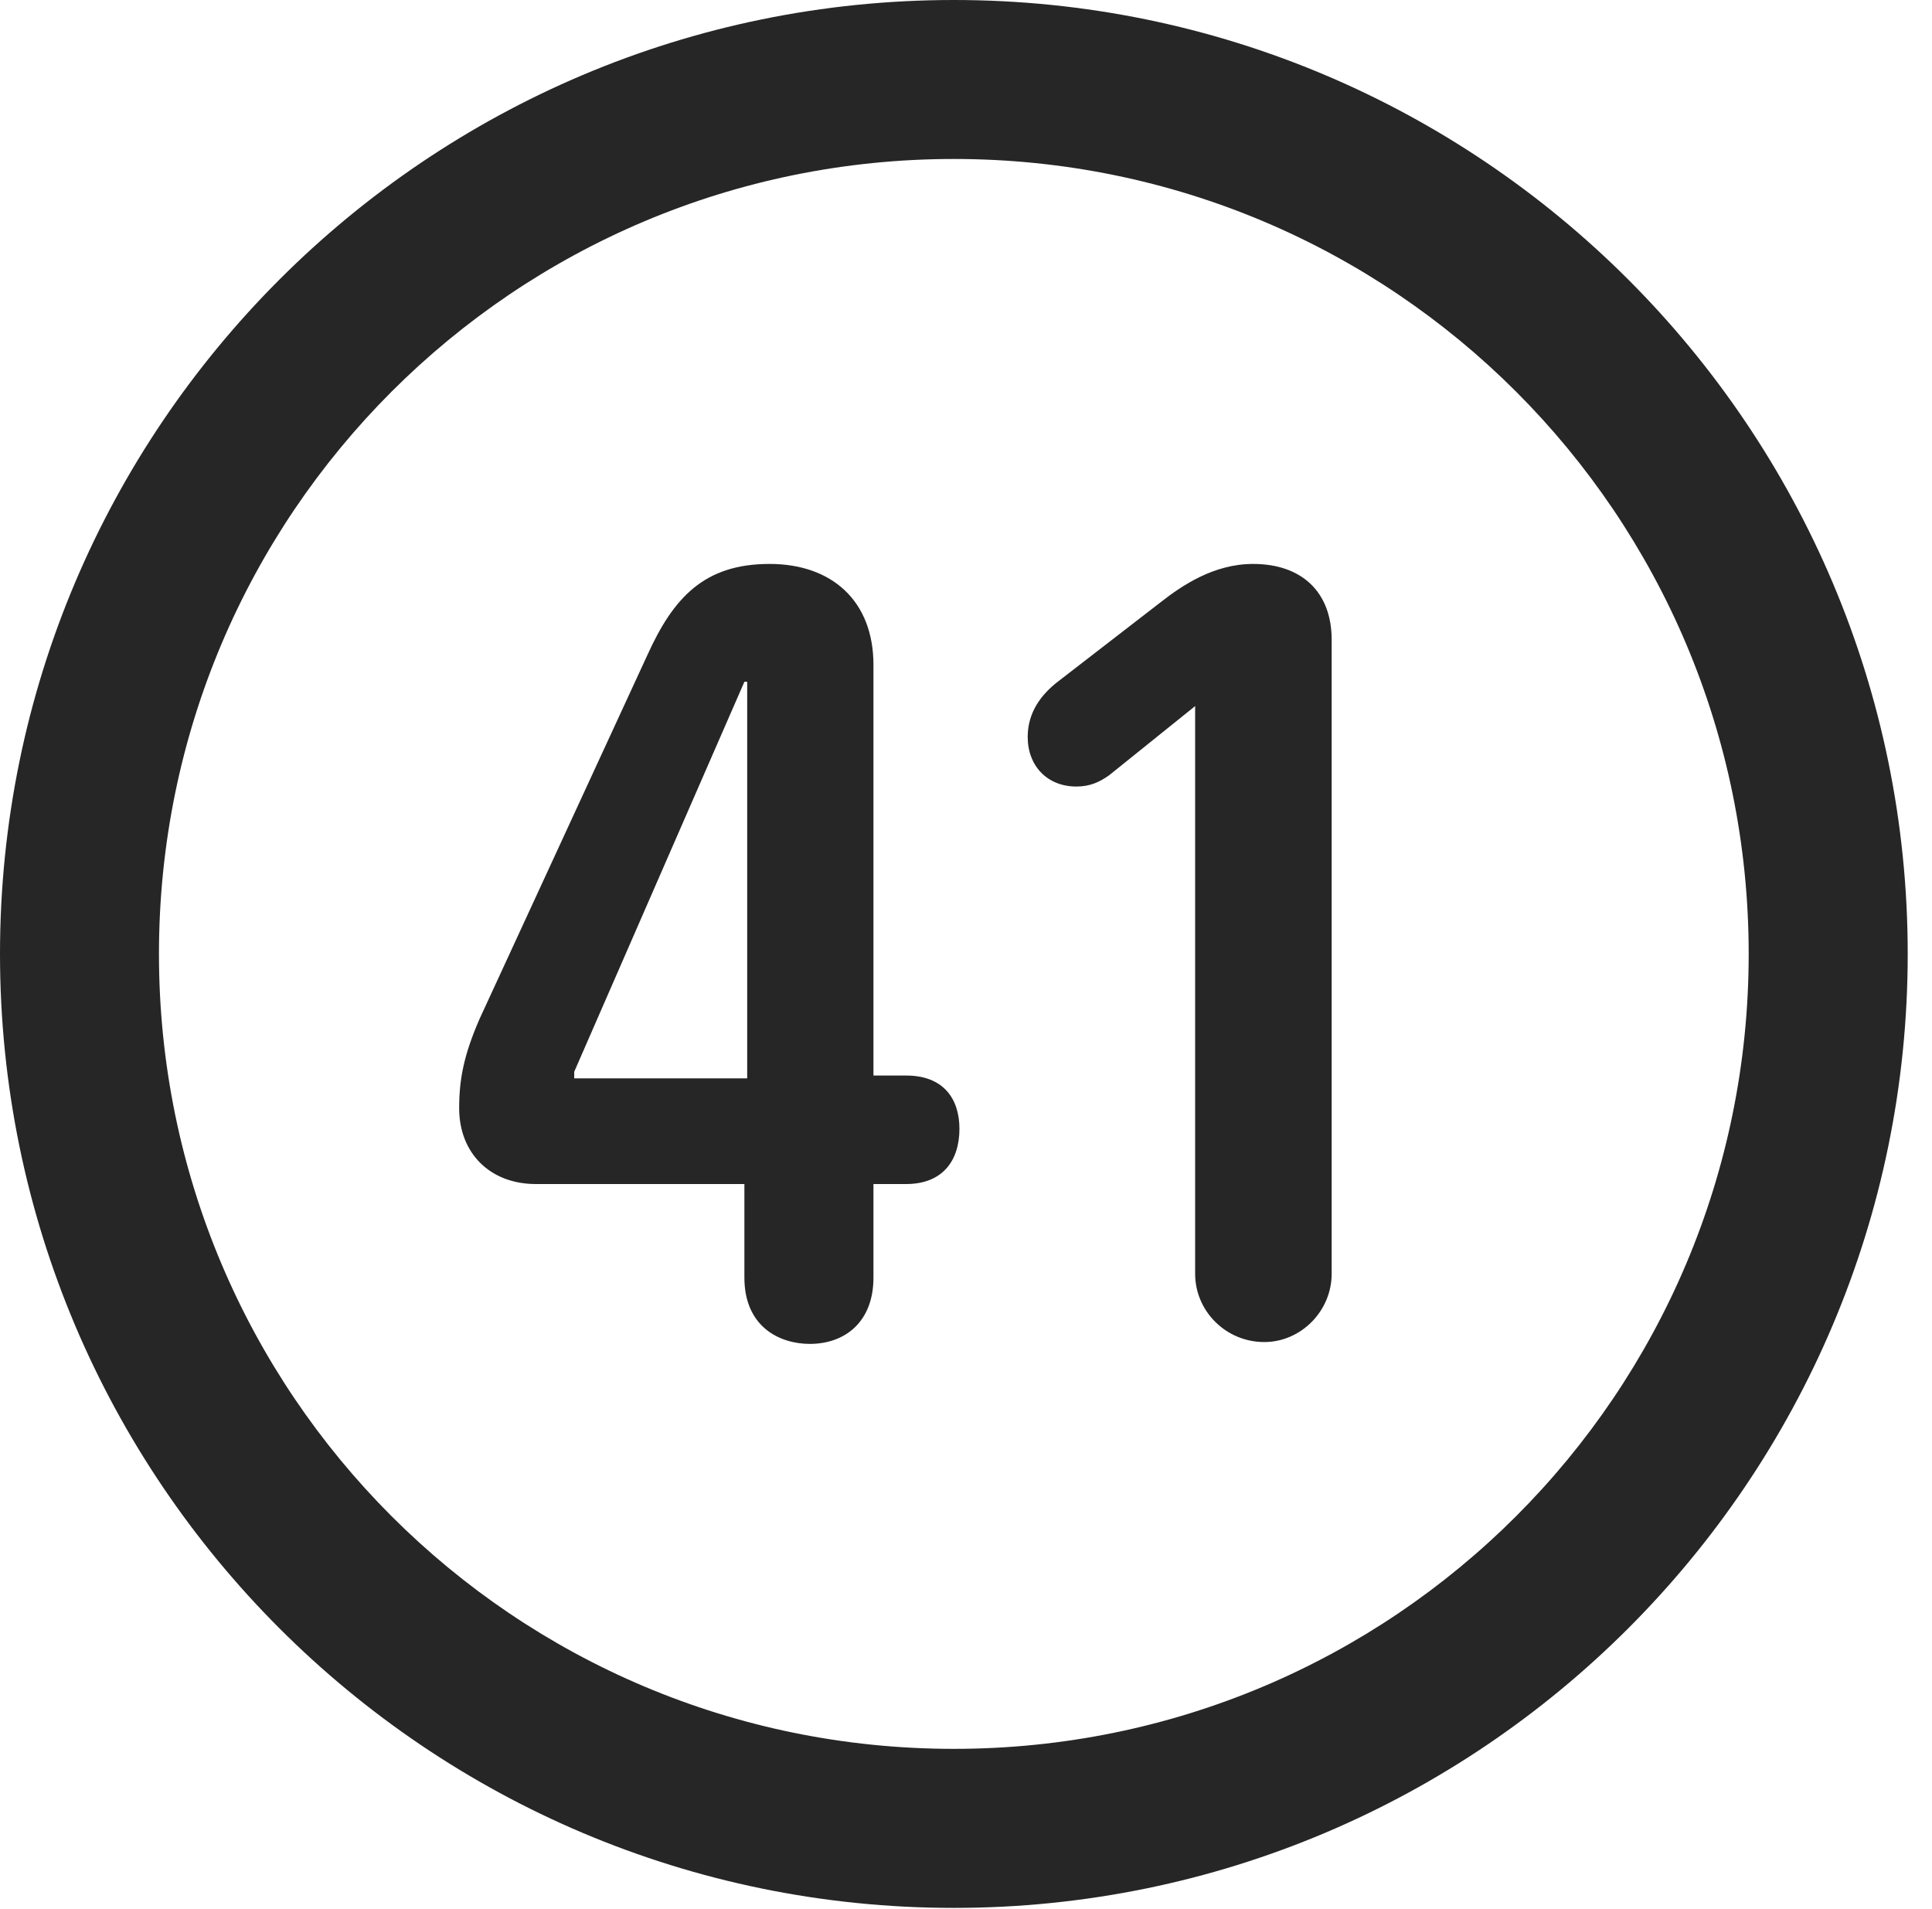 <?xml version="1.0" encoding="UTF-8"?>
<!--Generator: Apple Native CoreSVG 326-->
<!DOCTYPE svg
PUBLIC "-//W3C//DTD SVG 1.1//EN"
       "http://www.w3.org/Graphics/SVG/1.1/DTD/svg11.dtd">
<svg version="1.1" xmlns="http://www.w3.org/2000/svg" xmlns:xlink="http://www.w3.org/1999/xlink" viewBox="0 0 28.246 27.904">
 <g>
  <rect height="27.904" opacity="0" width="28.246" x="0" y="0"/>
  <path d="M13.945 27.891C21.643 27.891 27.891 21.643 27.891 13.945C27.891 6.248 21.643 0 13.945 0C6.248 0 0 6.248 0 13.945C0 21.643 6.248 27.891 13.945 27.891ZM13.945 25.566C7.52 25.566 2.324 20.371 2.324 13.945C2.324 7.52 7.52 2.324 13.945 2.324C20.371 2.324 25.566 7.52 25.566 13.945C25.566 20.371 20.371 25.566 13.945 25.566Z" fill="black" fill-opacity="0.85"/>
  <path d="M11.84 19.646C12.346 19.646 12.77 19.332 12.77 18.676L12.77 17.309L13.248 17.309C13.781 17.309 14.027 16.967 14.027 16.502C14.027 16.064 13.795 15.723 13.248 15.723L12.77 15.723L12.77 9.721C12.77 8.777 12.154 8.244 11.252 8.244C10.295 8.244 9.844 8.736 9.461 9.584L7.014 14.889C6.781 15.422 6.713 15.777 6.713 16.201C6.713 16.857 7.164 17.309 7.834 17.309L10.883 17.309L10.883 18.676C10.883 19.4 11.402 19.646 11.84 19.646ZM10.924 15.764L8.395 15.764L8.395 15.668L10.883 9.967L10.924 9.967ZM18.484 19.619C19.018 19.619 19.469 19.168 19.469 18.621L19.469 9.352C19.469 8.654 19.031 8.244 18.32 8.244C17.746 8.244 17.281 8.559 16.967 8.805L15.463 9.967C15.217 10.158 15.025 10.418 15.025 10.773C15.025 11.197 15.312 11.498 15.736 11.498C15.941 11.498 16.078 11.43 16.215 11.334L17.473 10.322L17.473 18.621C17.473 19.168 17.924 19.619 18.484 19.619Z" fill="black" fill-opacity="0.85"/>
 </g>
</svg>
